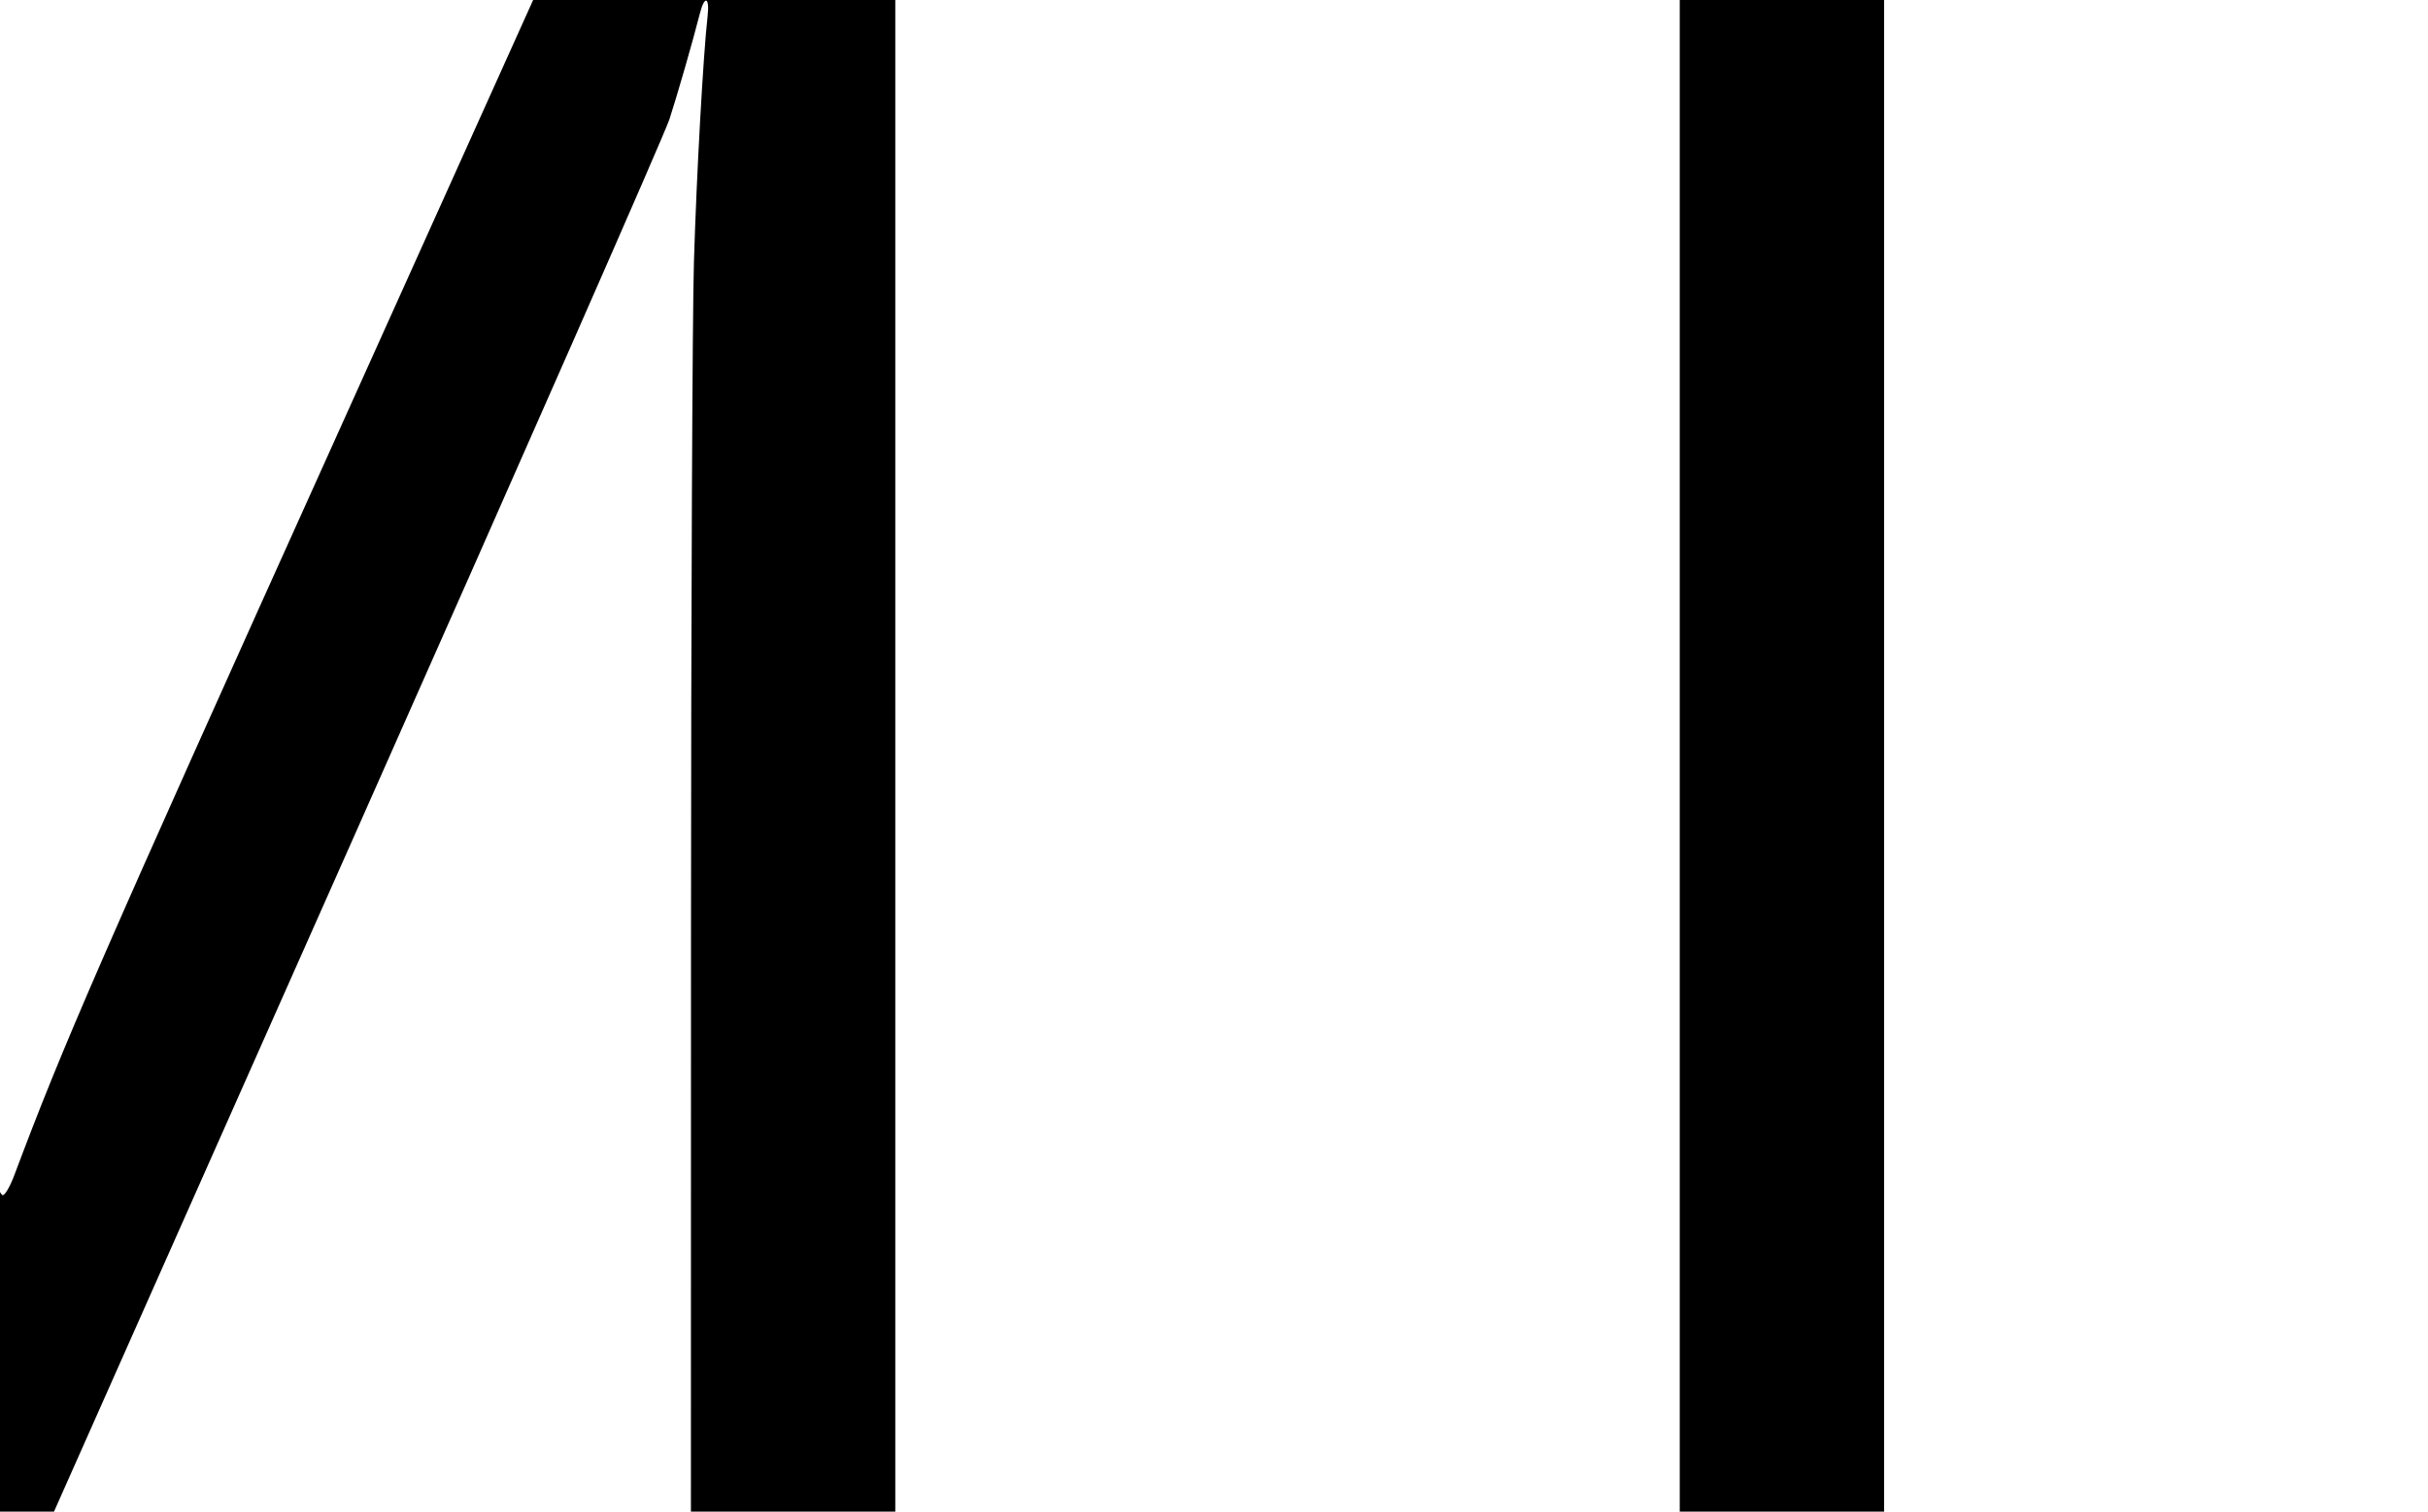 <?xml version="1.0" encoding="UTF-8" standalone="no"?>
<!-- Created with Inkscape (http://www.inkscape.org/) -->

<svg
   xmlns:dc="http://purl.org/dc/elements/1.1/"
   xmlns:cc="http://creativecommons.org/ns#"
   xmlns:rdf="http://www.w3.org/1999/02/22-rdf-syntax-ns#"
   xmlns:svg="http://www.w3.org/2000/svg"
   xmlns="http://www.w3.org/2000/svg"
   xmlns:sodipodi="http://sodipodi.sourceforge.net/DTD/sodipodi-0.dtd"
   xmlns:inkscape="http://www.inkscape.org/namespaces/inkscape"
   width="530"
   height="330"
   viewBox="0 0 140.229 87.313"
   version="1.1"
   id="svg8"
   inkscape:version="0.92.4 (5da689c313, 2019-01-14)"
   sodipodi:docname="mt-initials.svg">
  <defs
     id="defs2" />
  <sodipodi:namedview
     id="base"
     pagecolor="#ffffff"
     bordercolor="#666666"
     borderopacity="1.0"
     inkscape:pageopacity="0.0"
     inkscape:pageshadow="2"
     inkscape:zoom="0.70710678"
     inkscape:cx="409.36456"
     inkscape:cy="128.92211"
     inkscape:document-units="mm"
     inkscape:current-layer="layer1"
     showgrid="false"
     units="px"
     inkscape:window-width="1920"
     inkscape:window-height="986"
     inkscape:window-x="2869"
     inkscape:window-y="-11"
     inkscape:window-maximized="1" />
  <g
     inkscape:label="Ebene 1"
     inkscape:groupmode="layer"
     id="layer1"
     transform="translate(0,-209.687)">
    <path
       style="fill:#000000;stroke-width:1"
       d="m 30.885,209.479 c -2.884,6.404 -5.508,12.231 -11.334,25.149 -13.999,31.036 -15.842,35.264 -18.734,42.964 -0.233,0.621 -0.527,1.129 -0.654,1.129 -0.053,0 -0.135,-0.114 -0.239,-0.32 v 18.803 l 0.232,5.2e-4 2.87,0.004 17.566,-39.536 c 9.661,-21.745 17.793,-40.239 18.072,-41.098 0.477,-1.473 1.342,-4.482 1.76,-6.119 0.271,-1.062 0.571,-0.945 0.443,0.174 -0.251,2.197 -0.638,9.158 -0.789,14.191 -0.09,3.007 -0.166,20.525 -0.169,38.928 l -0.005,33.46 h 5.902 5.902 v -50.516 -37.214 z m 66.129,0 v 42.509 45.221 h 5.902 5.902 v -45.221 -42.509 z"
       id="mt-initials"
       inkscape:connector-curvature="0"
       inkscape:label="mt-initials">
      <title
         id="title834">MT</title>
    </path>
  </g>
</svg>
